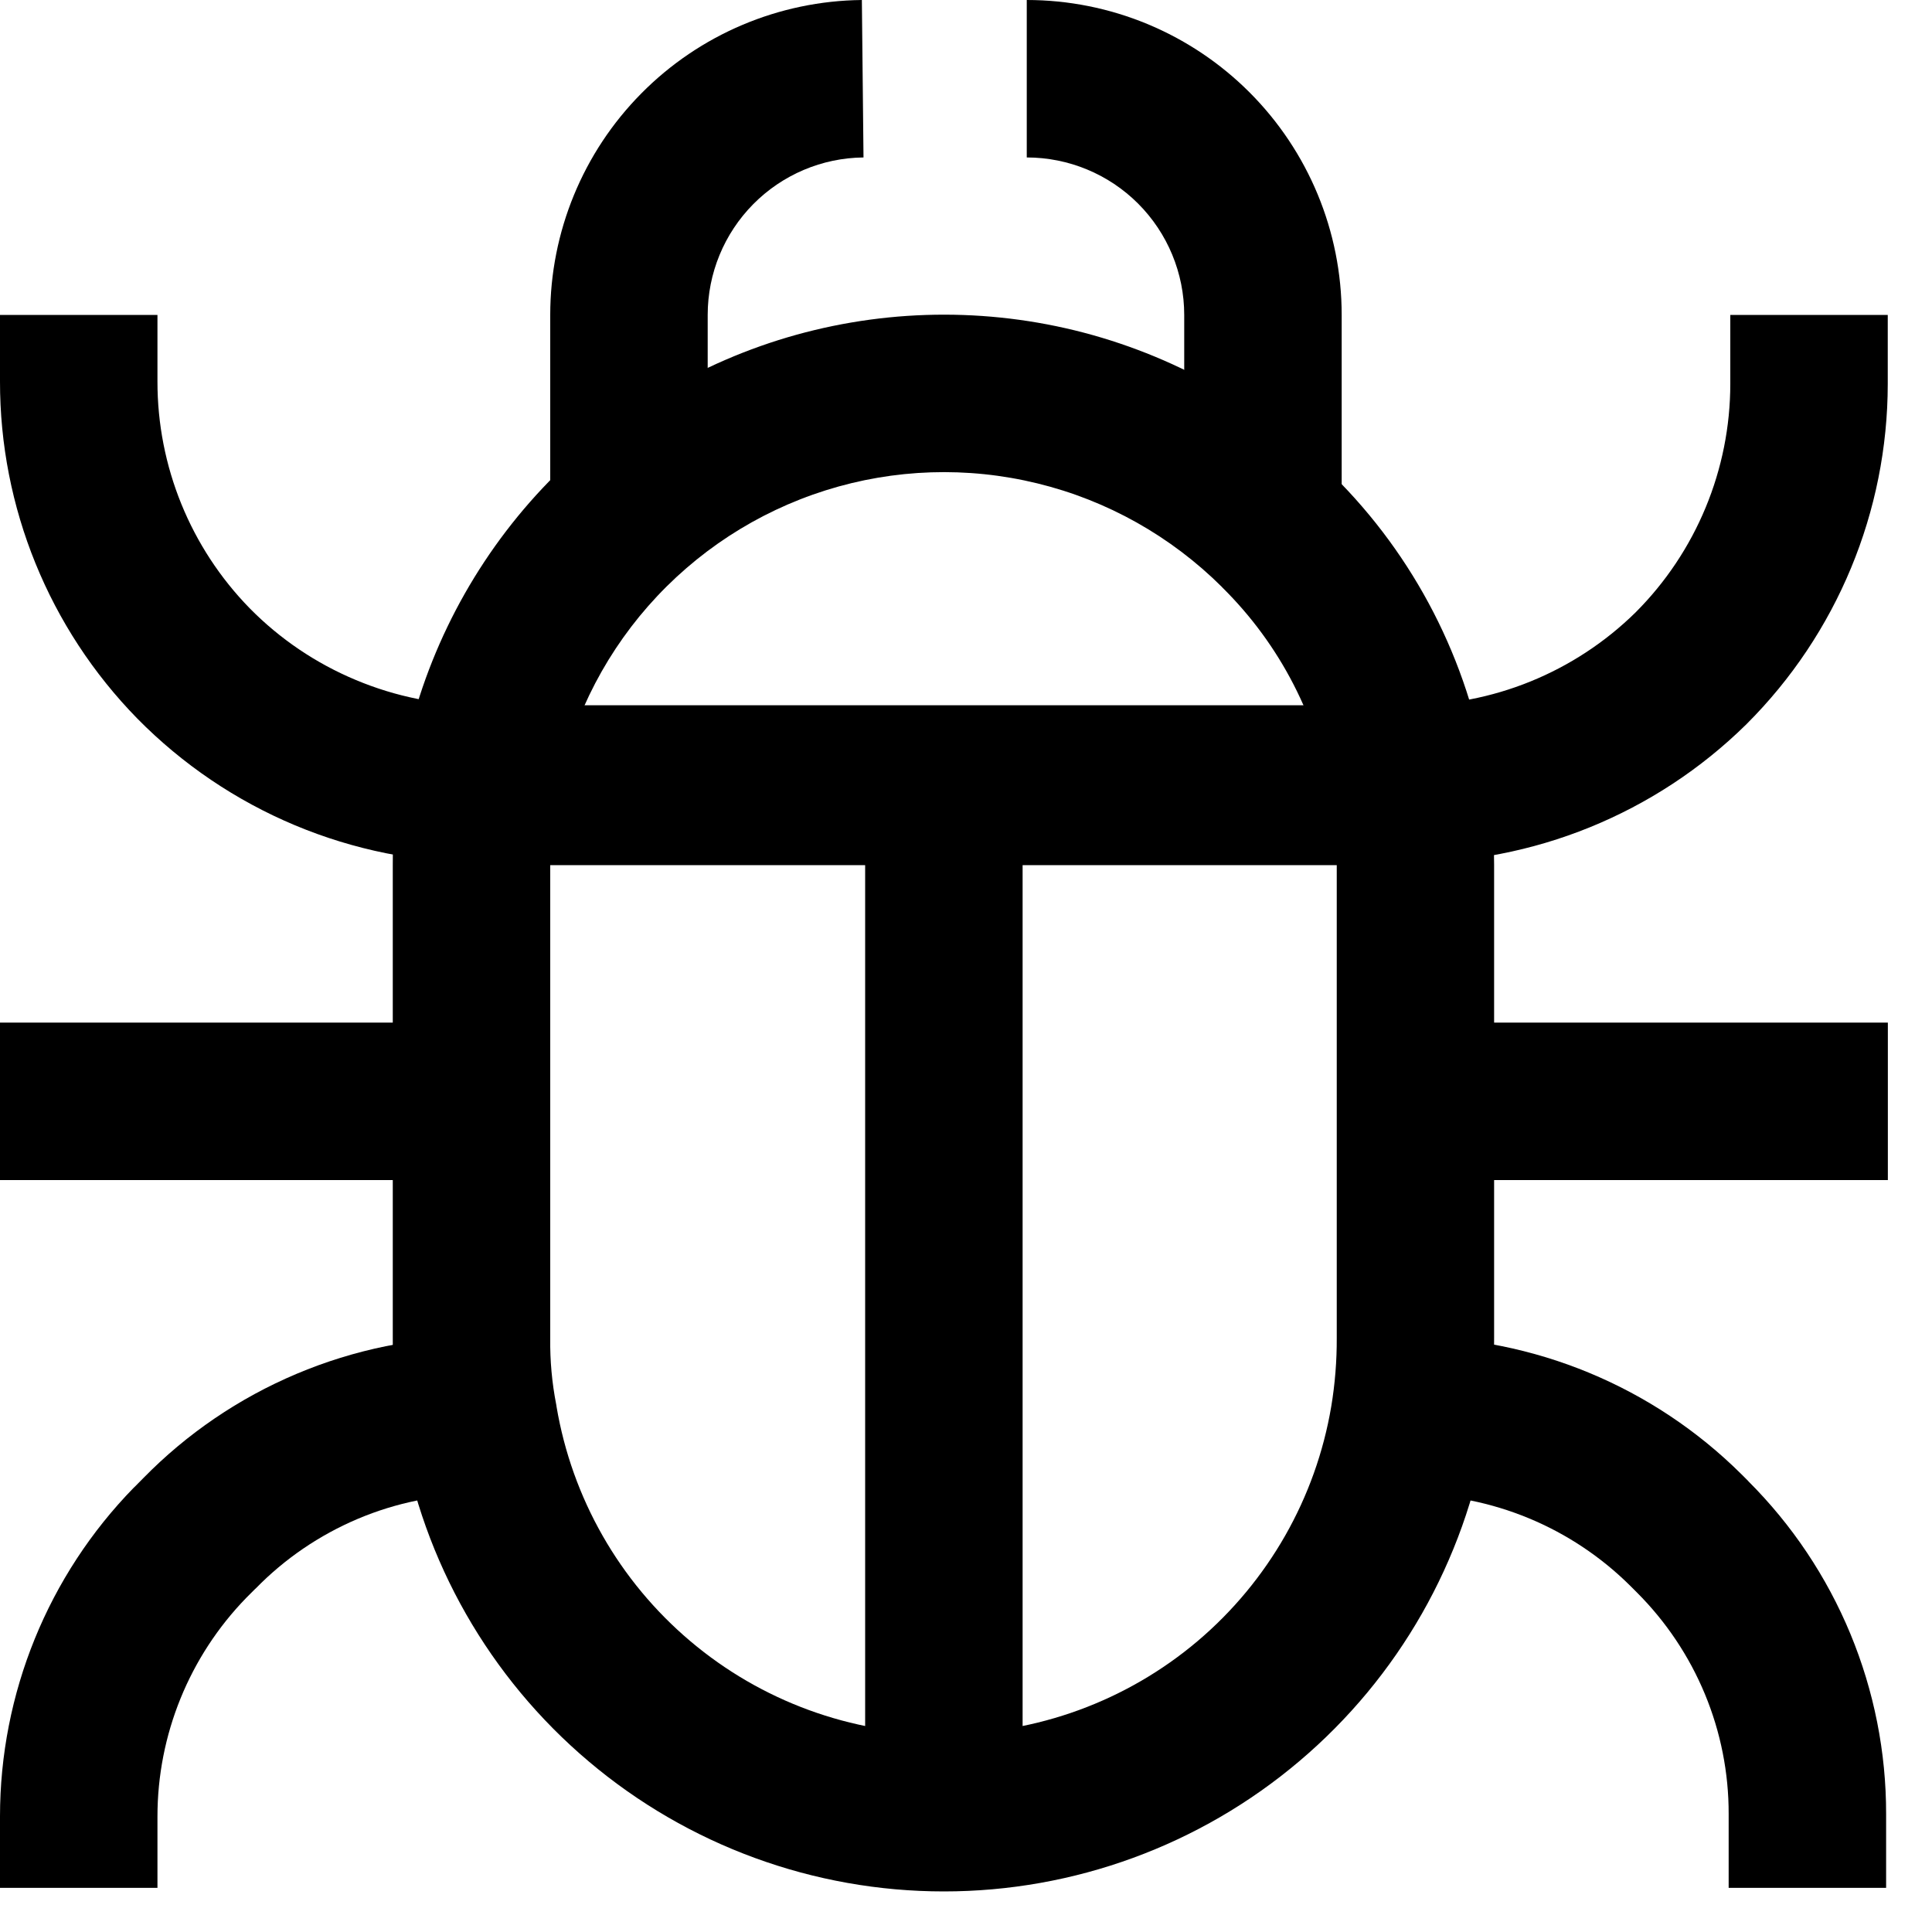 <svg width="20" height="20" viewBox="0 0 20 20" fill="none" xmlns="http://www.w3.org/2000/svg">
<path fill-rule="evenodd" clip-rule="evenodd" d="M14.653 10.586H19.543V12.216H14.653V10.586Z" fill="black"/>
<path fill-rule="evenodd" clip-rule="evenodd" d="M-0 10.586H4.881V12.216H-0V10.586Z" fill="black"/>
<path fill-rule="evenodd" clip-rule="evenodd" d="M10.739 5.004C10.015 4.827 9.257 4.852 8.547 5.076C7.837 5.3 7.202 5.714 6.71 6.274C6.219 6.833 5.89 7.517 5.76 8.25L5.759 8.255L5.758 8.26C5.715 8.487 5.694 8.718 5.696 8.949L5.696 8.953V13.851L5.696 13.856C5.693 14.085 5.714 14.315 5.758 14.54L5.76 14.55L5.761 14.56C5.921 15.508 6.411 16.368 7.146 16.989C7.88 17.61 8.81 17.95 9.771 17.95C10.732 17.95 11.663 17.61 12.397 16.989C13.13 16.368 13.621 15.508 13.781 14.56C13.82 14.326 13.839 14.088 13.838 13.851L13.838 13.848V8.958C13.836 8.729 13.817 8.499 13.78 8.273L13.78 8.272L13.78 8.271C13.646 7.439 13.252 6.672 12.653 6.081L12.652 6.079L12.651 6.078C12.123 5.552 11.462 5.18 10.739 5.004ZM8.057 3.521C9.052 3.208 10.113 3.173 11.126 3.42C12.138 3.668 13.063 4.187 13.801 4.923C14.644 5.758 15.2 6.839 15.389 8.011C15.44 8.322 15.466 8.637 15.467 8.953L15.467 8.955V13.844C15.469 14.174 15.443 14.504 15.389 14.829L15.388 14.83L15.388 14.831C15.164 16.158 14.477 17.364 13.449 18.233C12.421 19.103 11.118 19.58 9.771 19.58C8.424 19.58 7.121 19.103 6.093 18.233C5.067 17.366 4.381 16.164 4.156 14.84C4.092 14.511 4.063 14.177 4.066 13.841V8.96C4.064 8.624 4.094 8.289 4.156 7.96C4.339 6.935 4.799 5.98 5.485 5.198C6.173 4.415 7.063 3.835 8.057 3.521Z" fill="black"/>
<path fill-rule="evenodd" clip-rule="evenodd" d="M-0 3.947V3.26H1.63V3.948L1.63 3.949C1.629 4.826 1.971 5.669 2.585 6.297C2.898 6.615 3.271 6.867 3.683 7.039C4.095 7.212 4.537 7.301 4.983 7.301C4.983 7.301 4.983 7.301 4.983 7.301H14.561L14.563 7.301C15.449 7.306 16.3 6.96 16.931 6.34C17.559 5.712 17.912 4.86 17.912 3.972V3.26H19.542V3.974C19.541 5.295 19.016 6.562 18.081 7.495L18.079 7.498L18.076 7.5C17.138 8.423 15.873 8.937 14.557 8.931H4.983L4.983 8.931C4.32 8.931 3.664 8.799 3.053 8.543C2.442 8.287 1.888 7.912 1.423 7.44L1.422 7.439L1.421 7.438C0.508 6.505 -0.002 5.252 -0 3.947Z" fill="black"/>
<path fill-rule="evenodd" clip-rule="evenodd" d="M16.878 16.418C16.268 15.811 15.443 15.47 14.582 15.468L14.587 13.838C15.877 13.841 17.114 14.353 18.029 15.263L18.03 15.264L18.098 15.332C18.098 15.332 18.098 15.333 18.098 15.333C18.098 15.333 18.098 15.333 18.098 15.333C18.551 15.785 18.91 16.322 19.155 16.913C19.4 17.505 19.526 18.139 19.525 18.779C19.525 18.779 19.525 18.779 19.525 18.779C19.525 18.779 19.525 18.779 19.525 18.779L19.525 19.543H17.895V18.778L17.895 18.778C17.896 18.352 17.812 17.93 17.649 17.537C17.486 17.144 17.247 16.787 16.946 16.486L16.879 16.419C16.879 16.419 16.879 16.419 16.878 16.418Z" fill="black"/>
<path fill-rule="evenodd" clip-rule="evenodd" d="M4.959 15.468C4.528 15.469 4.101 15.555 3.704 15.723C3.307 15.891 2.947 16.136 2.646 16.445L2.642 16.448L2.549 16.541C1.96 17.147 1.63 17.959 1.63 18.804V19.543H-0V18.804C-0 18.804 -0 18.804 -0 18.804C-0 17.532 0.497 16.309 1.386 15.399L1.39 15.396L1.483 15.302C1.935 14.84 2.475 14.473 3.07 14.222C3.667 13.97 4.308 13.839 4.956 13.838L4.959 15.468Z" fill="black"/>
<path fill-rule="evenodd" clip-rule="evenodd" d="M8.956 18.727V8.141H10.586V18.727H8.956Z" fill="black"/>
<path fill-rule="evenodd" clip-rule="evenodd" d="M14.653 8.956H4.881V7.326H14.653V8.956Z" fill="black"/>
<path fill-rule="evenodd" clip-rule="evenodd" d="M11.781 2.107C11.476 1.802 11.061 1.63 10.629 1.63V0C11.493 0 12.322 0.343 12.934 0.955C13.545 1.566 13.889 2.395 13.889 3.26V5.323H12.259V3.26C12.259 2.828 12.087 2.413 11.781 2.107Z" fill="black"/>
<path fill-rule="evenodd" clip-rule="evenodd" d="M8.939 1.63C8.51 1.634 8.1 1.808 7.798 2.113C7.496 2.418 7.326 2.83 7.326 3.26V5.323H5.696V3.26C5.696 3.26 5.696 3.26 5.696 3.26C5.696 2.401 6.035 1.577 6.639 0.967C7.243 0.356 8.064 0.009 8.922 3.05176e-05L8.939 1.63Z" fill="black"/>
</svg>
